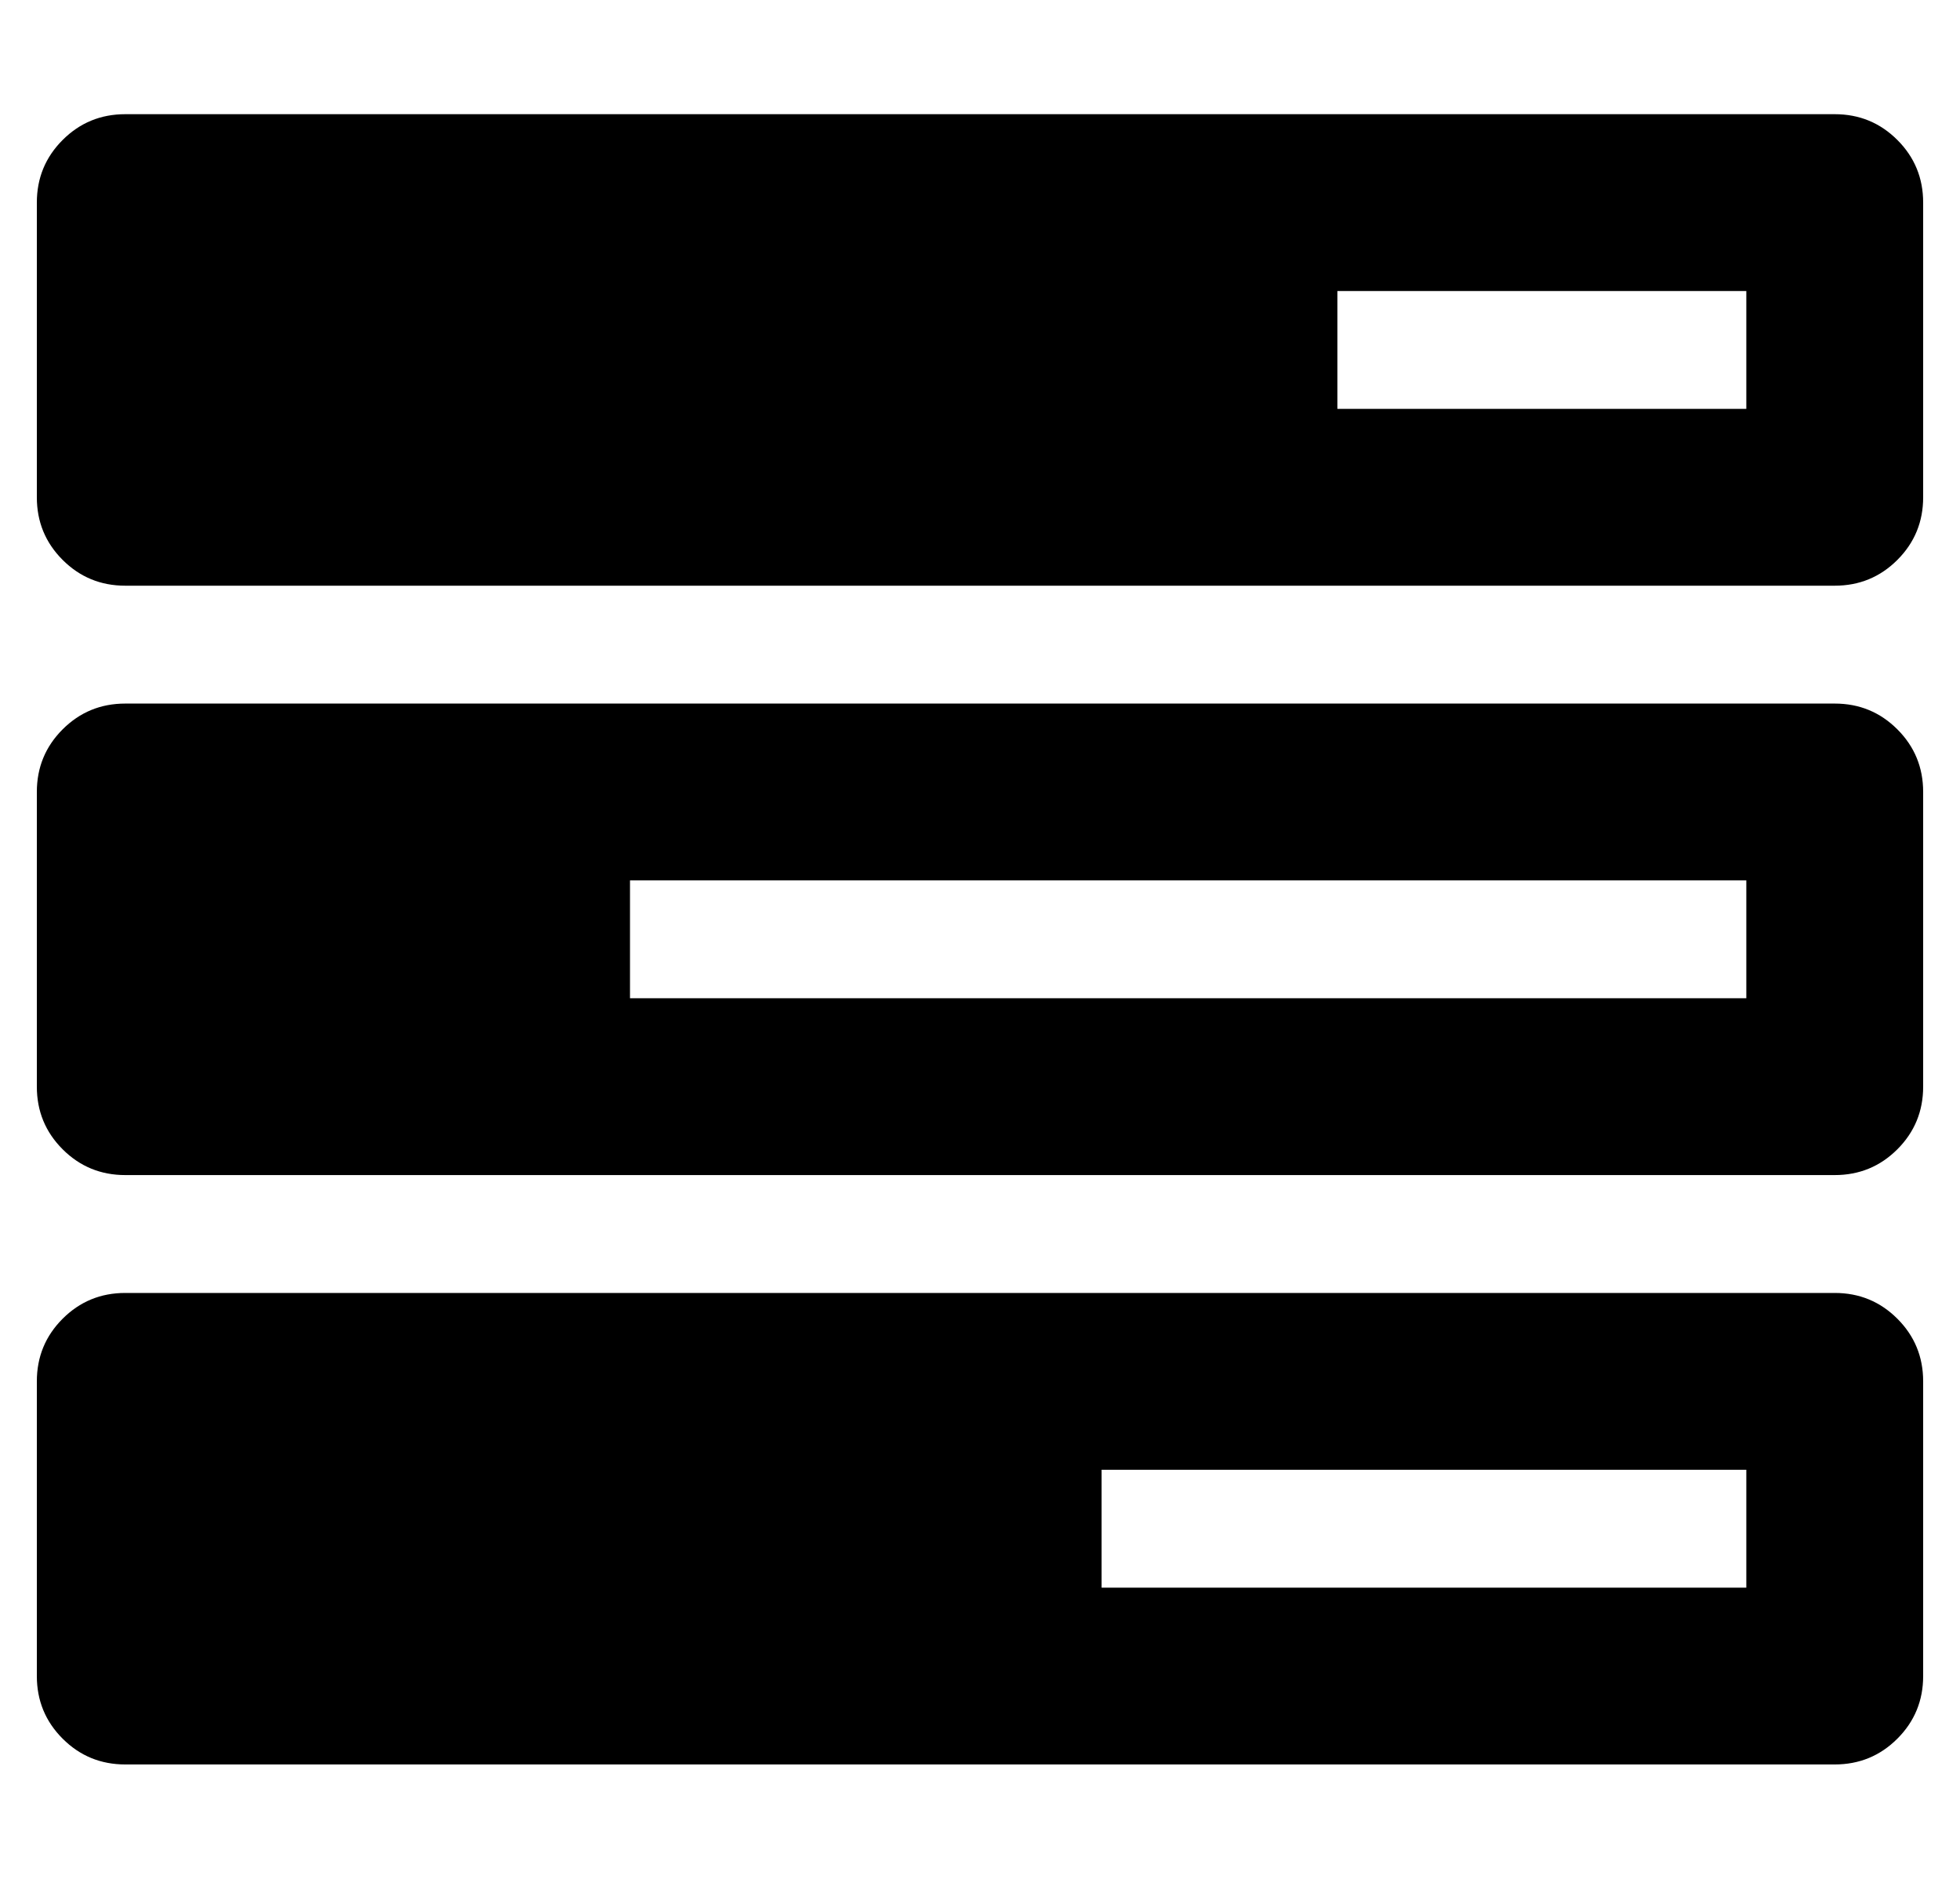 <?xml version="1.0" standalone="no"?>
<!DOCTYPE svg PUBLIC "-//W3C//DTD SVG 1.1//EN" "http://www.w3.org/Graphics/SVG/1.1/DTD/svg11.dtd" >
<svg xmlns="http://www.w3.org/2000/svg" xmlns:xlink="http://www.w3.org/1999/xlink" version="1.1" viewBox="-10 0 532 512">
   <path fill="currentColor"
d="M488 351q10 0 17 7t7 17v80q0 10 -7 17t-17 7h-464q-10 0 -17 -7t-7 -17v-80q0 -10 7 -17t17 -7h464zM464 431v-32h-175v32h175zM488 191q10 0 17 7t7 17v80q0 10 -7 17t-17 7h-464q-10 0 -17 -7t-7 -17v-80q0 -10 7 -17t17 -7h464zM464 271v-32h-303v32h303zM488 31
q10 0 17 7t7 17v80q0 10 -7 17t-17 7h-464q-10 0 -17 -7t-7 -17v-80q0 -10 7 -17t17 -7h464zM464 111v-32h-111v32h111z" />
</svg>

